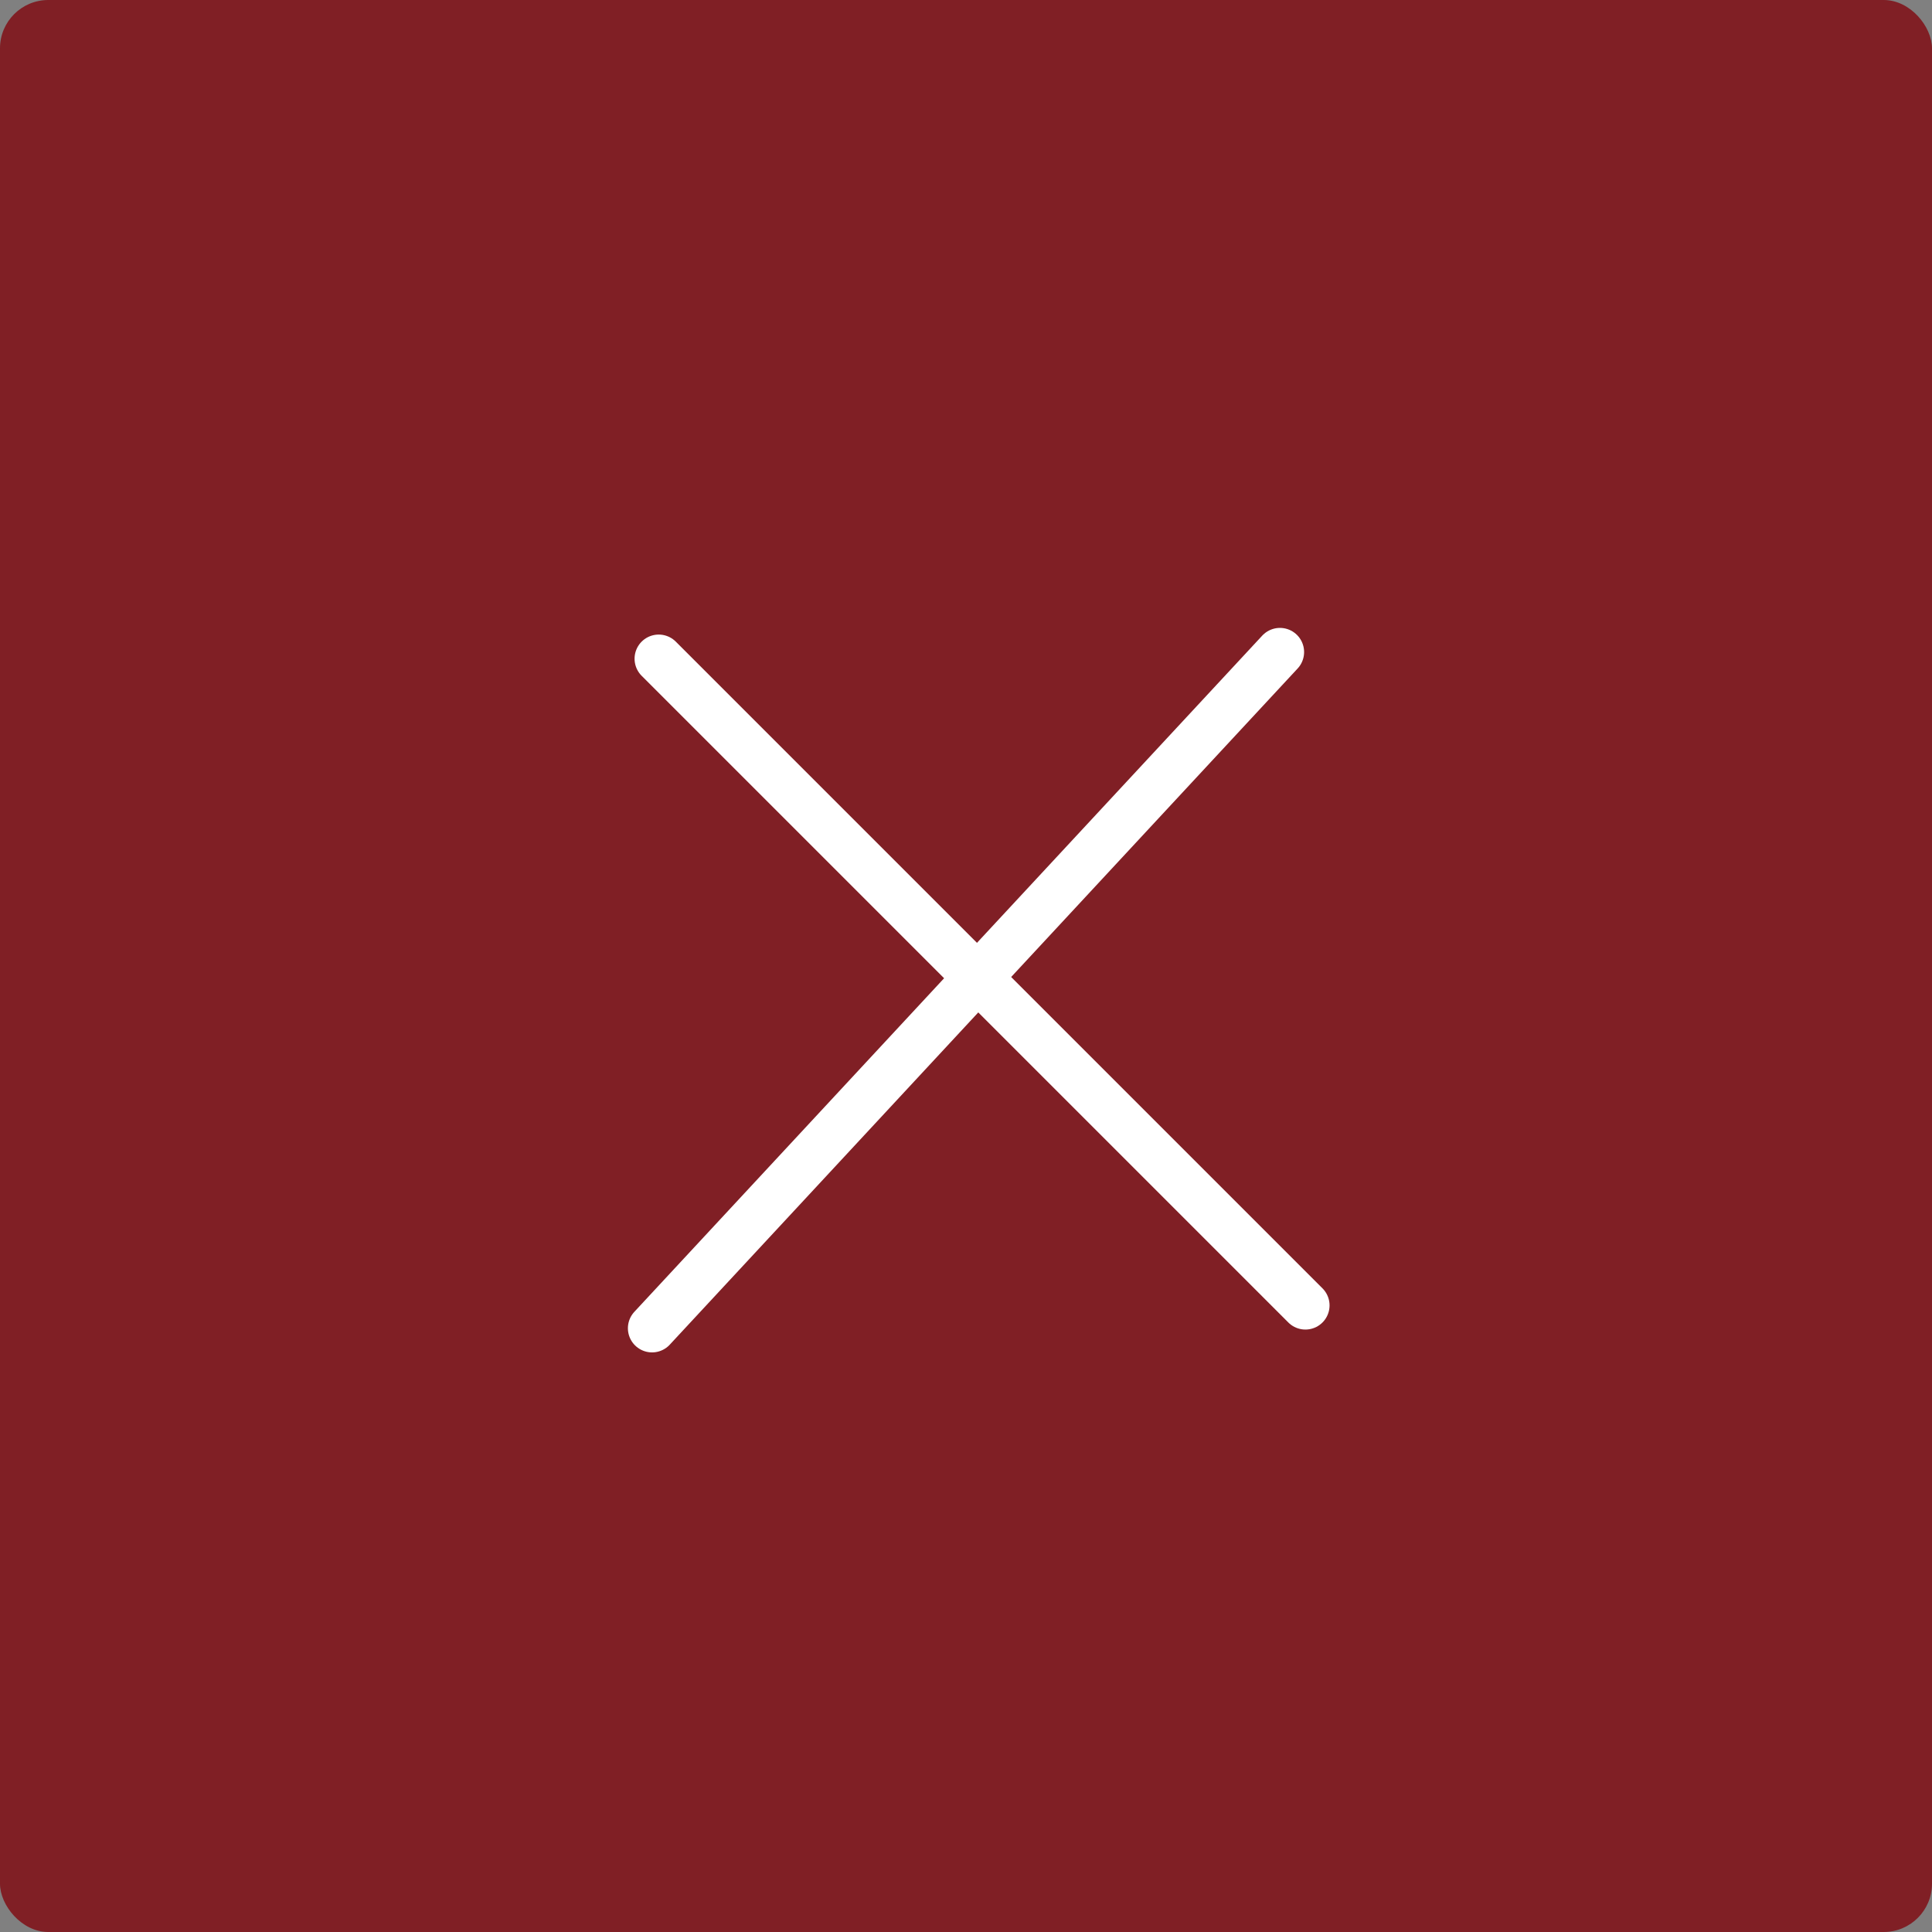 <?xml version="1.0" encoding="UTF-8"?>
<svg width="40px" height="40px" viewBox="0 0 40 40" version="1.1" xmlns="http://www.w3.org/2000/svg" xmlns:xlink="http://www.w3.org/1999/xlink">
    <rect x="0" y="0" width="40" height="40" fill="#808080" stroke="none"/>
    <!-- Generator: Sketch 40.2 (33826) - http://www.bohemiancoding.com/sketch -->
    <title>close</title>
    <desc>Created with Sketch.</desc>
    <defs></defs>
    <g id="graphics" stroke="none" stroke-width="1" fill="none" fill-rule="evenodd">
        <g id="close">
            <rect id="base" fill="#801F25" x="0" y="0" width="40" height="40" rx="1"></rect>
            <path d="M13.638,13.638 L27.027,27.027" id="Line" stroke="#FFFFFF" stroke-linecap="round"></path>
            <path d="M26.5,13.5 L13.5,27.5" id="Line-Copy" stroke="#FFFFFF" stroke-linecap="round"></path>
        </g>
    </g>
</svg>